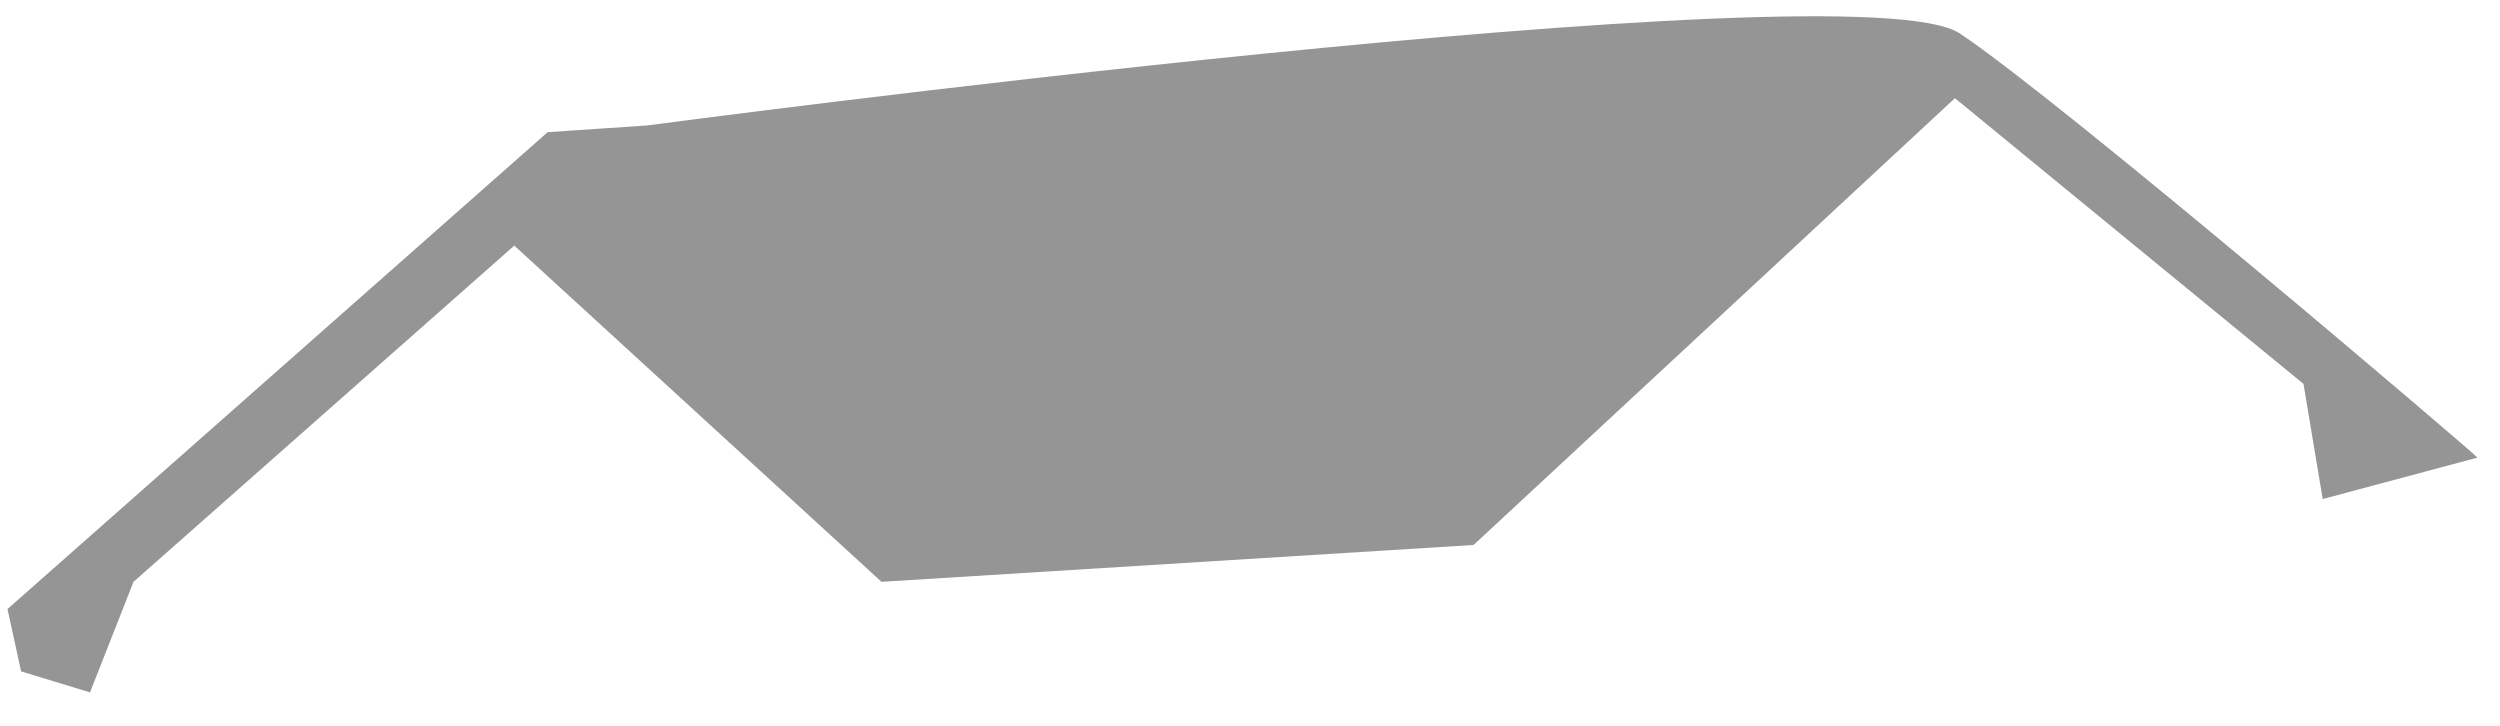<svg width="62" height="18" viewBox="0 0 62 18" fill="none" xmlns="http://www.w3.org/2000/svg">
<path d="M48.608 0.832C46.044 -0.884 16.061 3.11 16.061 3.11L13.581 3.278L0.186 15.104L0.523 16.65L2.232 17.171L3.311 14.429L12.754 6.091L21.861 14.429L36.545 13.515L48.482 2.435L57.127 9.521L57.603 12.376L61.442 11.349C61.47 11.335 51.172 2.547 48.608 0.832Z" fill="#959595"/>
</svg>